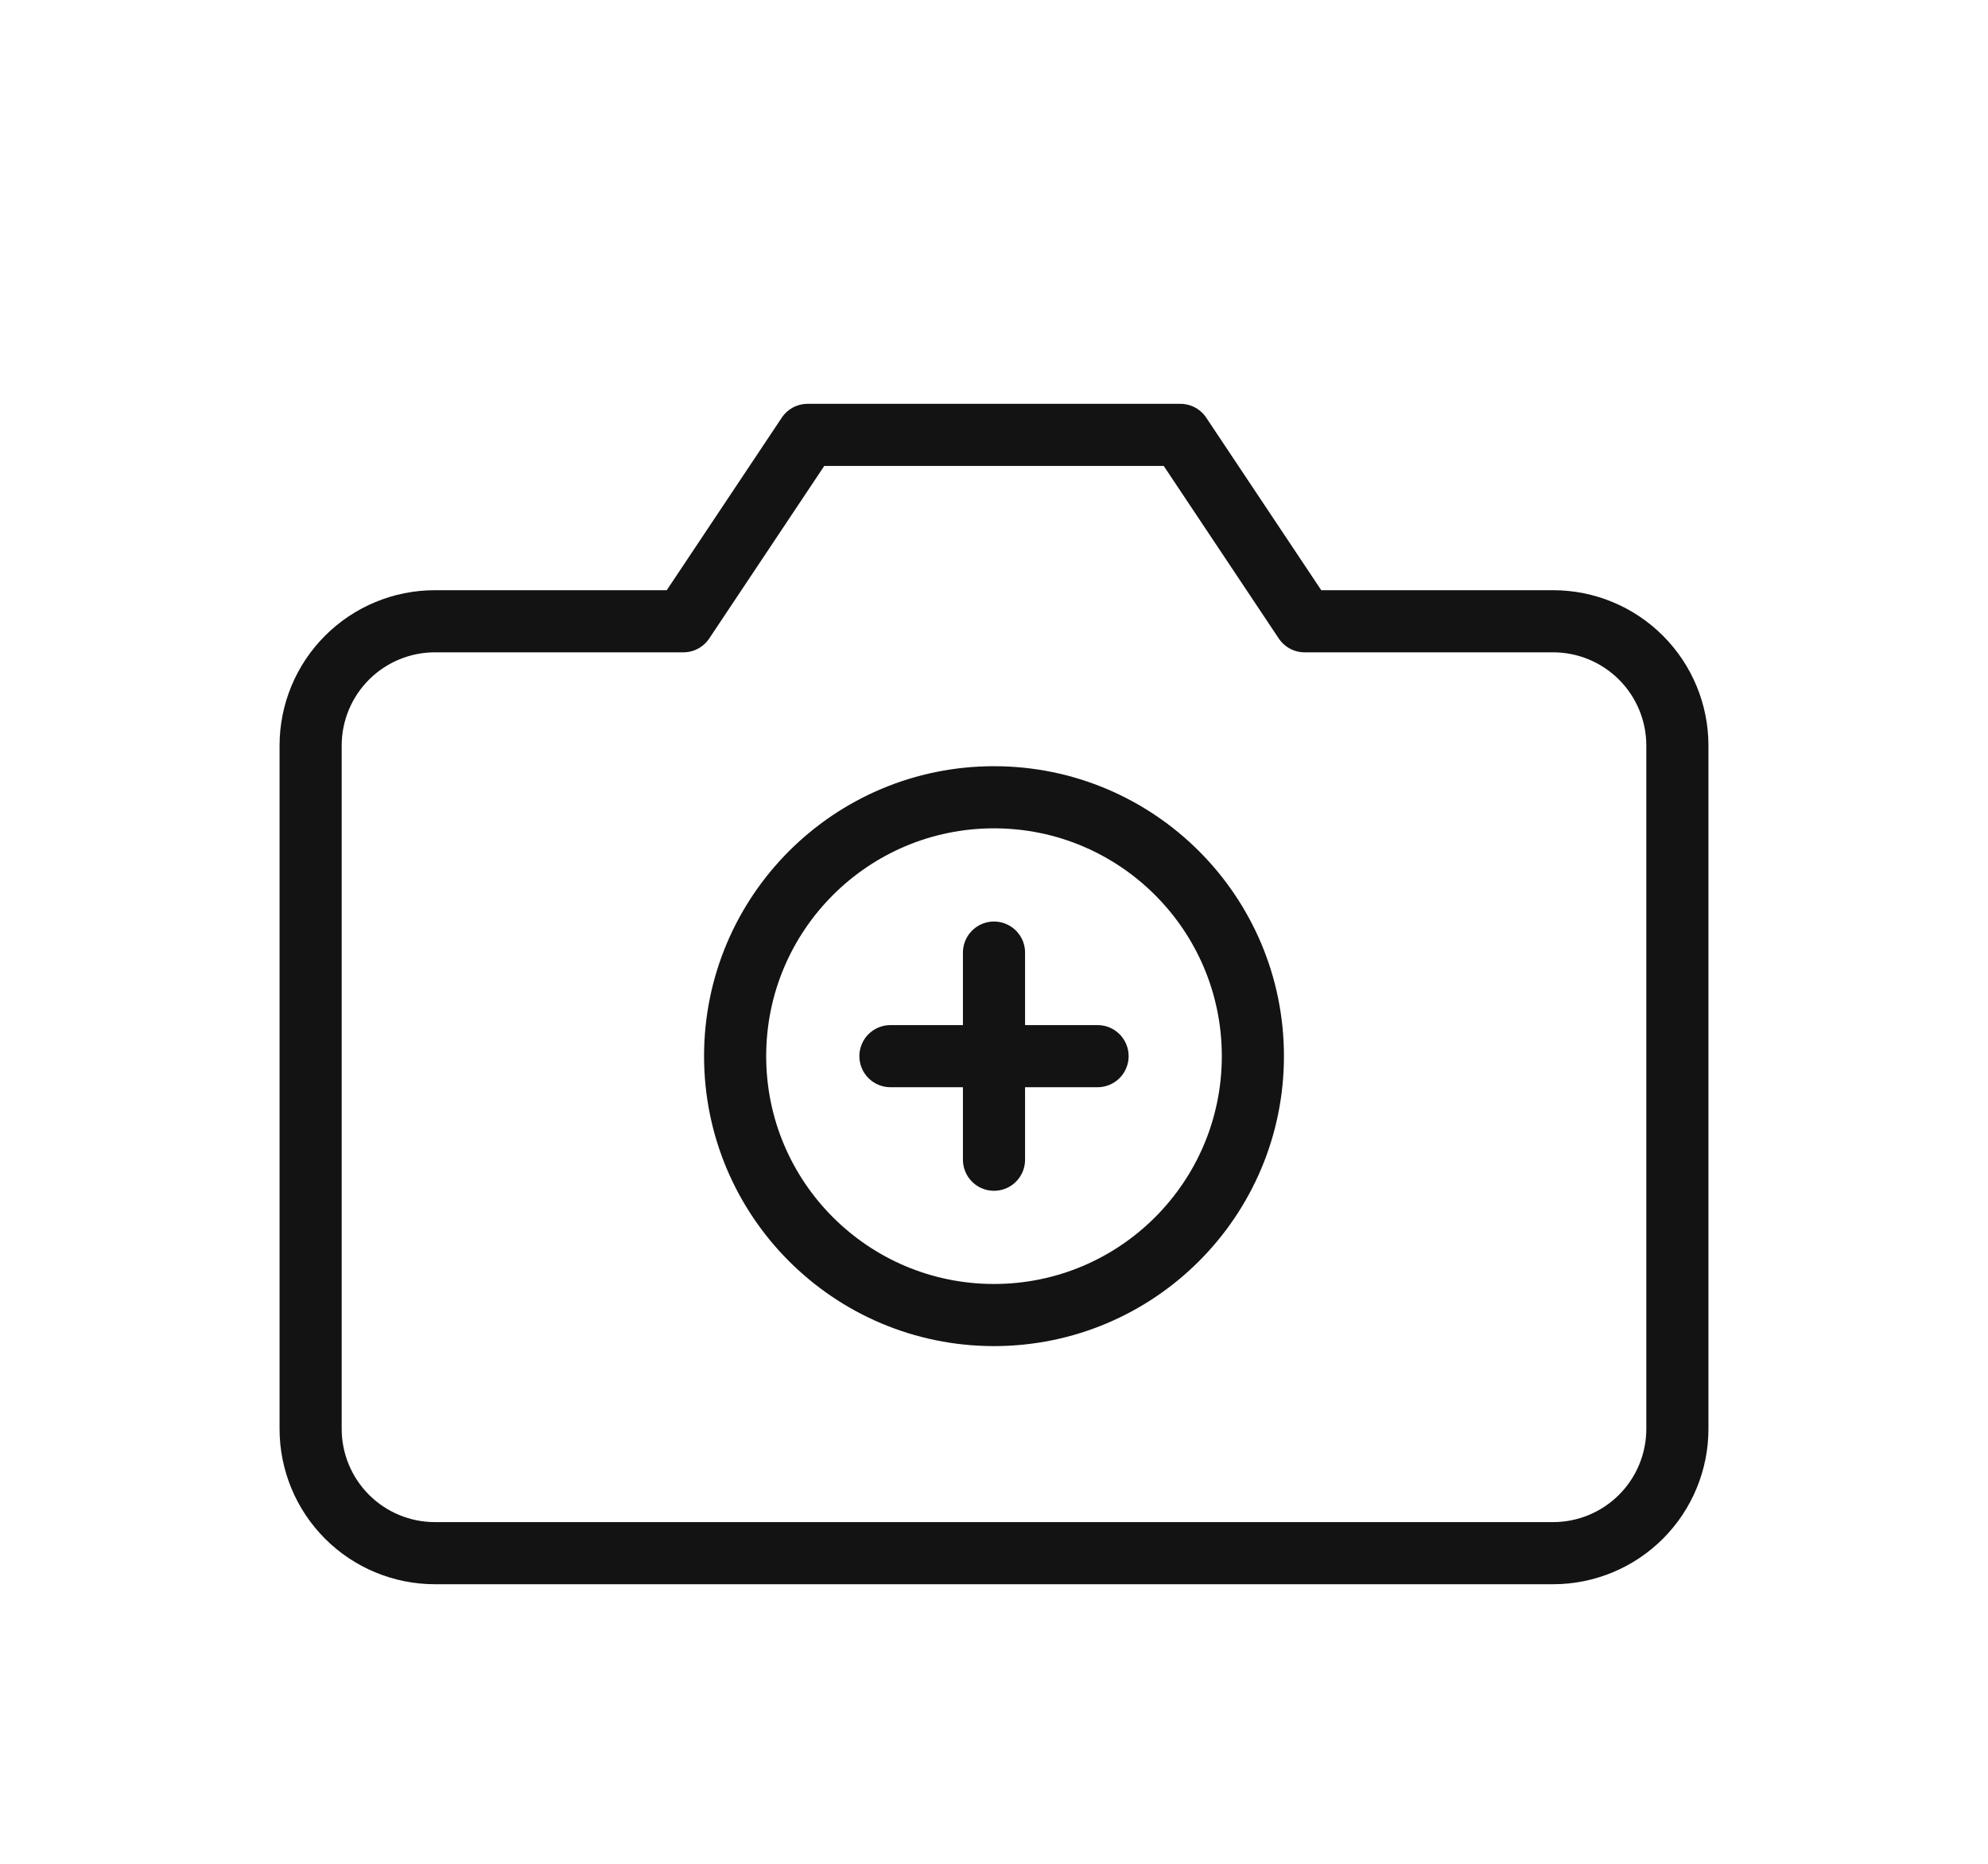 <svg width="32" height="30" viewBox="0 0 32 30" fill="none" xmlns="http://www.w3.org/2000/svg">
<g filter="url(#filter0_d)">
<path d="M27 19C27 19.53 26.789 20.039 26.414 20.414C26.039 20.789 25.53 21 25 21H7C6.47 21 5.961 20.789 5.586 20.414C5.211 20.039 5 19.53 5 19V8C5 7.47 5.211 6.961 5.586 6.586C5.961 6.211 6.47 6 7 6H11L13 3H19L21 6H25C25.53 6 26.039 6.211 26.414 6.586C26.789 6.961 27 7.47 27 8V19Z" stroke="#131313" stroke-linecap="round" stroke-linejoin="round"/>
<path d="M16 17.167C18.301 17.167 20.167 15.301 20.167 13C20.167 10.699 18.301 8.833 16 8.833C13.699 8.833 11.833 10.699 11.833 13C11.833 15.301 13.699 17.167 16 17.167Z" stroke="#131313" stroke-linecap="round" stroke-linejoin="round"/>
<path d="M16 11.333V14.667" stroke="#131313" stroke-linecap="round" stroke-linejoin="round"/>
<path d="M14.333 13H17.667" stroke="#131313" stroke-linecap="round" stroke-linejoin="round"/>
</g>
<defs>
<filter id="filter0_d" x="0" y="0" width="32" height="32" filterUnits="userSpaceOnUse" color-interpolation-filters="sRGB">
<feFlood flood-opacity="0" result="BackgroundImageFix"/>
<feColorMatrix in="SourceAlpha" type="matrix" values="0 0 0 0 0 0 0 0 0 0 0 0 0 0 0 0 0 0 127 0" result="hardAlpha"/>
<feOffset dy="4"/>
<feGaussianBlur stdDeviation="2"/>
<feColorMatrix type="matrix" values="0 0 0 0 0 0 0 0 0 0 0 0 0 0 0 0 0 0 0.25 0"/>
<feBlend mode="normal" in2="BackgroundImageFix" result="effect1_dropShadow"/>
<feBlend mode="normal" in="SourceGraphic" in2="effect1_dropShadow" result="shape"/>
</filter>
</defs>
</svg>
